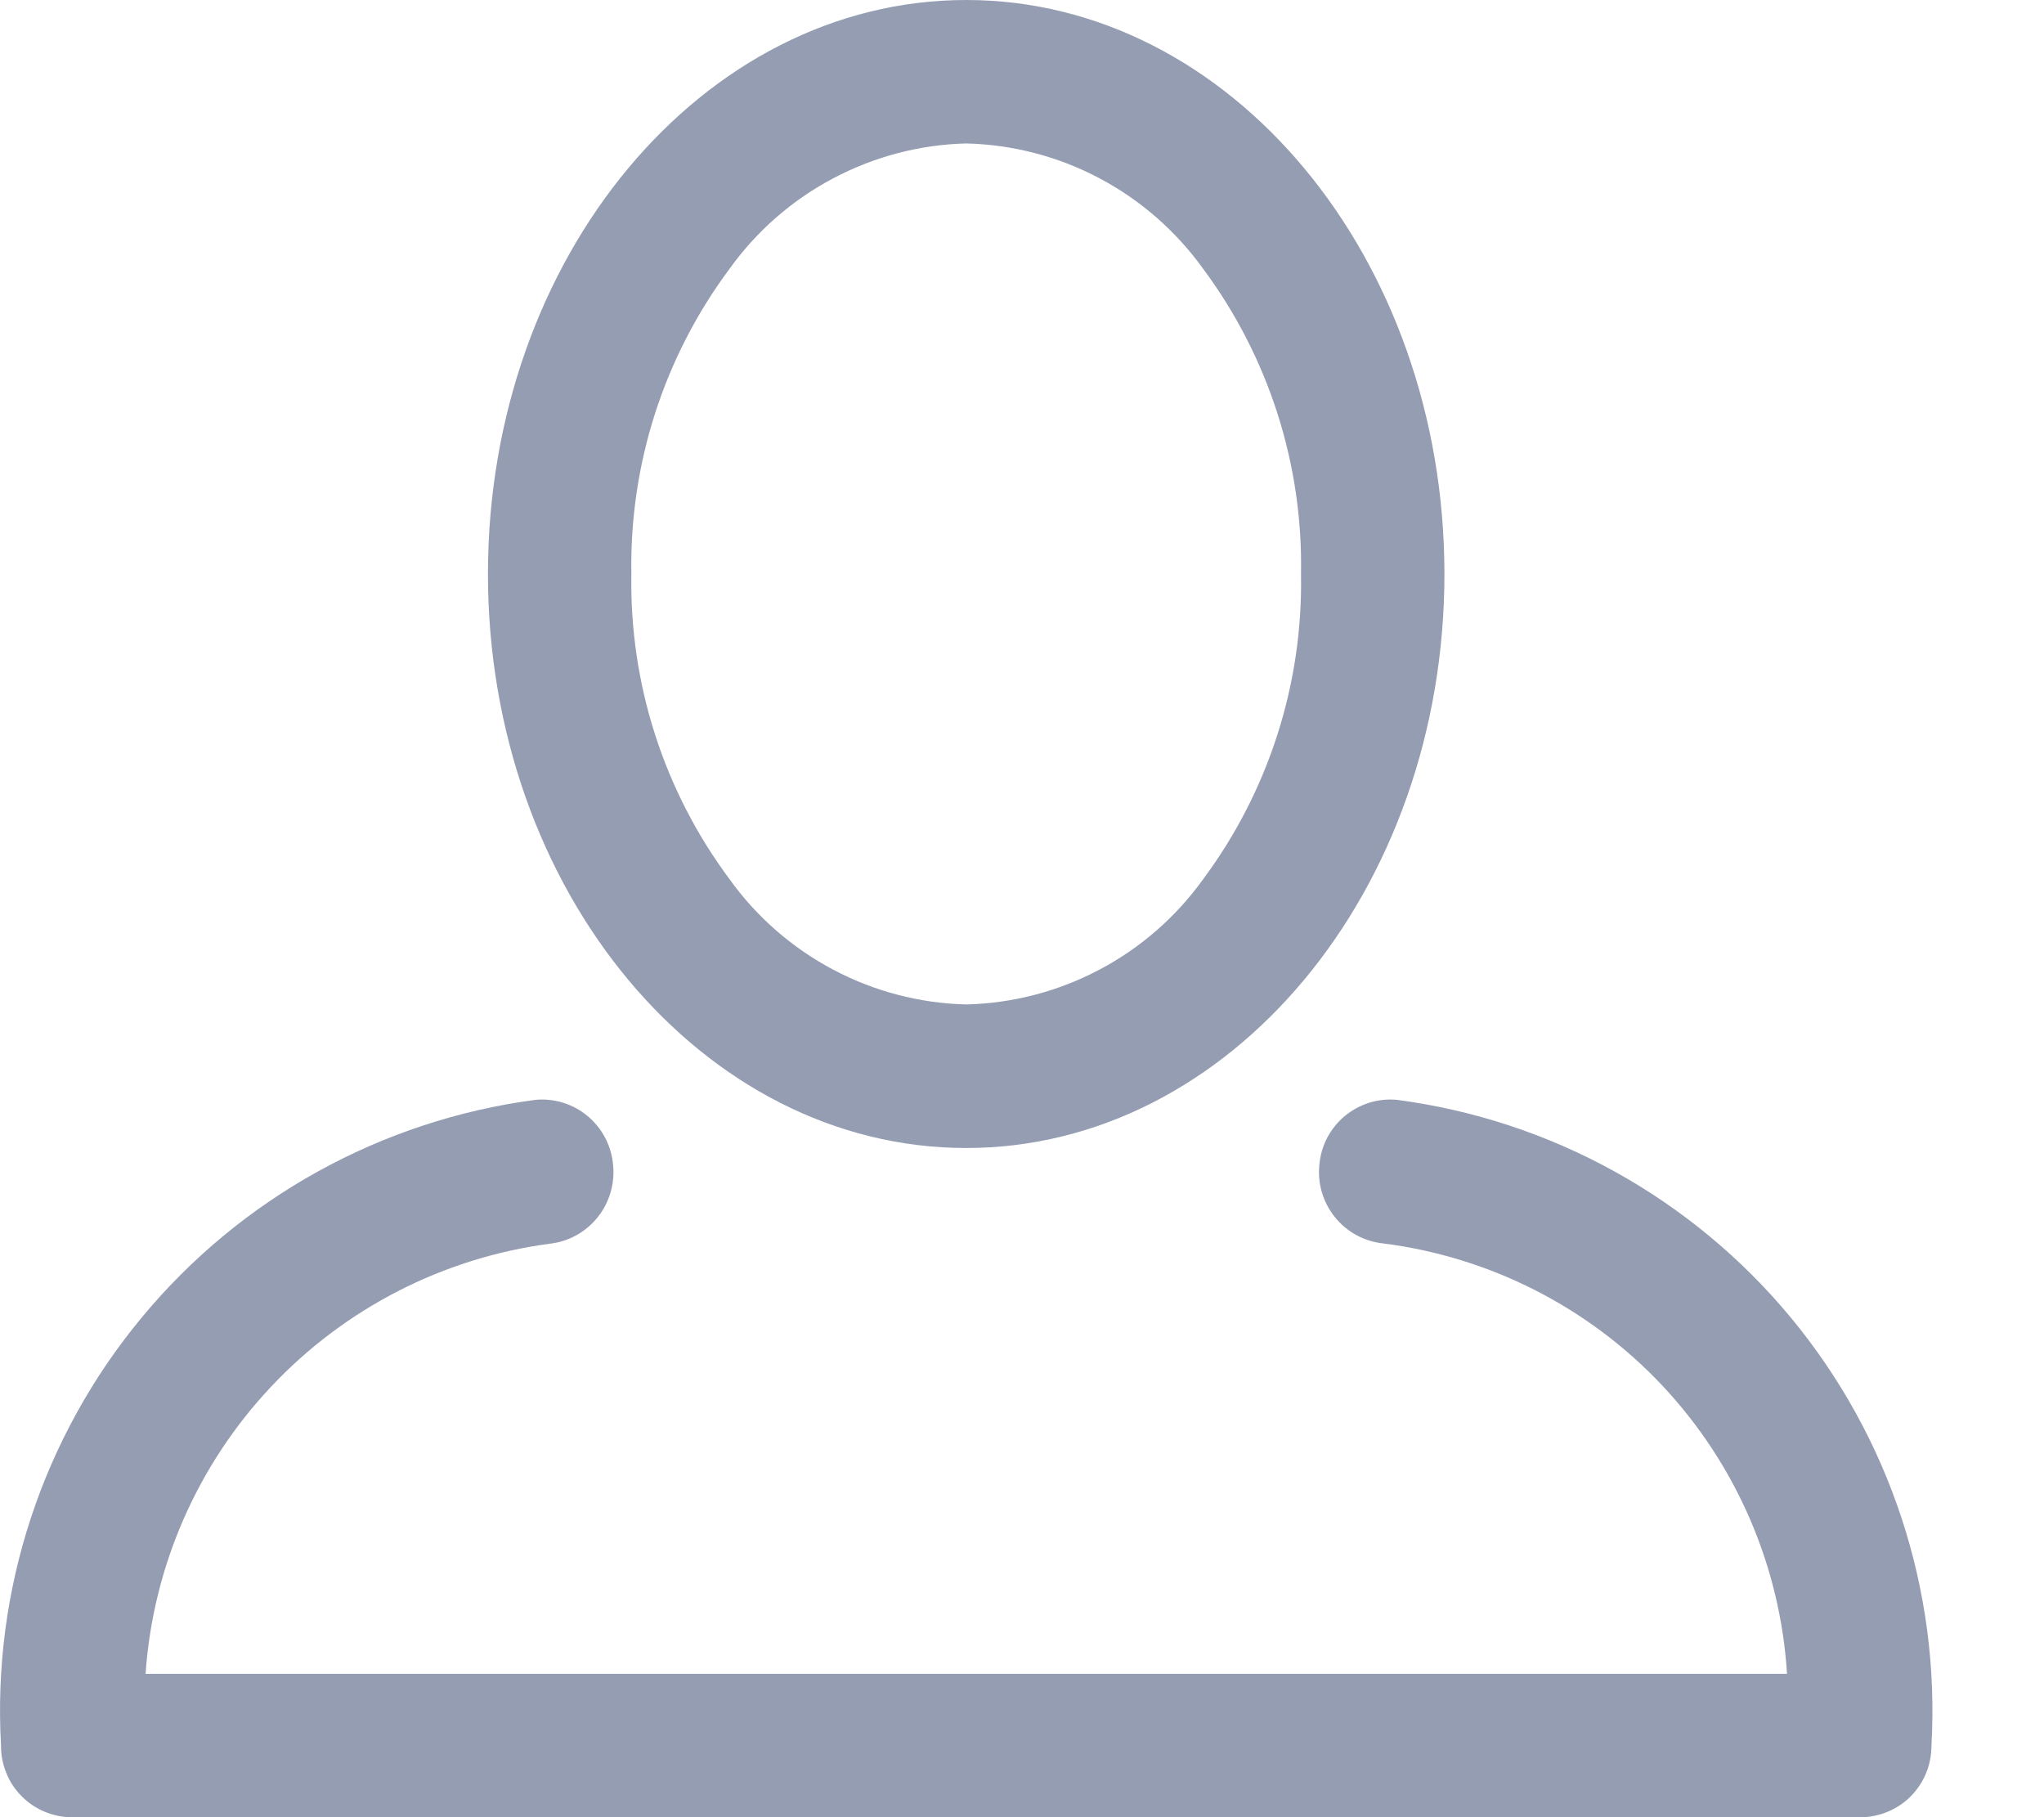 <svg width="18" height="16" viewBox="0 0 18 16" fill="none" xmlns="http://www.w3.org/2000/svg">
<path d="M8.509 10.108C6.186 10.108 4.297 7.841 4.297 5.054C4.297 2.267 6.186 0 8.509 0C10.832 0 12.72 2.267 12.72 5.054C12.72 7.841 10.831 10.108 8.509 10.108ZM8.509 1.263C8.099 1.273 7.698 1.379 7.336 1.571C6.974 1.762 6.661 2.036 6.423 2.369C5.846 3.144 5.543 4.088 5.56 5.054C5.543 6.02 5.846 6.964 6.423 7.739C6.661 8.072 6.974 8.345 7.336 8.537C7.698 8.729 8.099 8.834 8.509 8.844C8.919 8.834 9.321 8.729 9.683 8.537C10.045 8.346 10.358 8.072 10.597 7.739C11.172 6.964 11.475 6.019 11.457 5.054C11.475 4.089 11.172 3.144 10.597 2.369C10.358 2.036 10.045 1.762 9.683 1.57C9.321 1.378 8.919 1.273 8.509 1.263Z" fill="#959DB3"/>
<path d="M12.303 9.684C12.22 9.676 12.137 9.685 12.059 9.709C11.979 9.734 11.906 9.774 11.843 9.826C11.779 9.879 11.727 9.944 11.688 10.017C11.65 10.091 11.626 10.171 11.619 10.253C11.601 10.419 11.65 10.586 11.755 10.716C11.86 10.847 12.012 10.93 12.179 10.948C13.12 11.067 13.991 11.51 14.641 12.202C15.29 12.894 15.678 13.791 15.737 14.738H1.282C1.347 13.794 1.737 12.901 2.386 12.211C3.034 11.521 3.9 11.076 4.839 10.951C5.005 10.933 5.157 10.85 5.262 10.719C5.367 10.589 5.416 10.422 5.399 10.256C5.392 10.173 5.368 10.093 5.33 10.02C5.292 9.946 5.239 9.881 5.176 9.828C5.112 9.774 5.039 9.734 4.96 9.71C4.881 9.685 4.797 9.676 4.715 9.684C3.358 9.863 2.119 10.548 1.246 11.603C0.373 12.657 -0.069 14.002 0.009 15.369C0.008 15.451 0.024 15.533 0.055 15.609C0.085 15.686 0.131 15.755 0.189 15.814C0.247 15.873 0.315 15.919 0.391 15.951C0.467 15.983 0.548 16 0.631 16.001H16.387C16.469 16 16.55 15.983 16.626 15.951C16.702 15.919 16.771 15.873 16.829 15.814C16.886 15.755 16.932 15.686 16.963 15.609C16.994 15.533 17.009 15.451 17.009 15.369C17.086 14.002 16.644 12.657 15.772 11.603C14.899 10.548 13.66 9.863 12.303 9.684V9.684Z" fill="#959DB3"/>
</svg>
